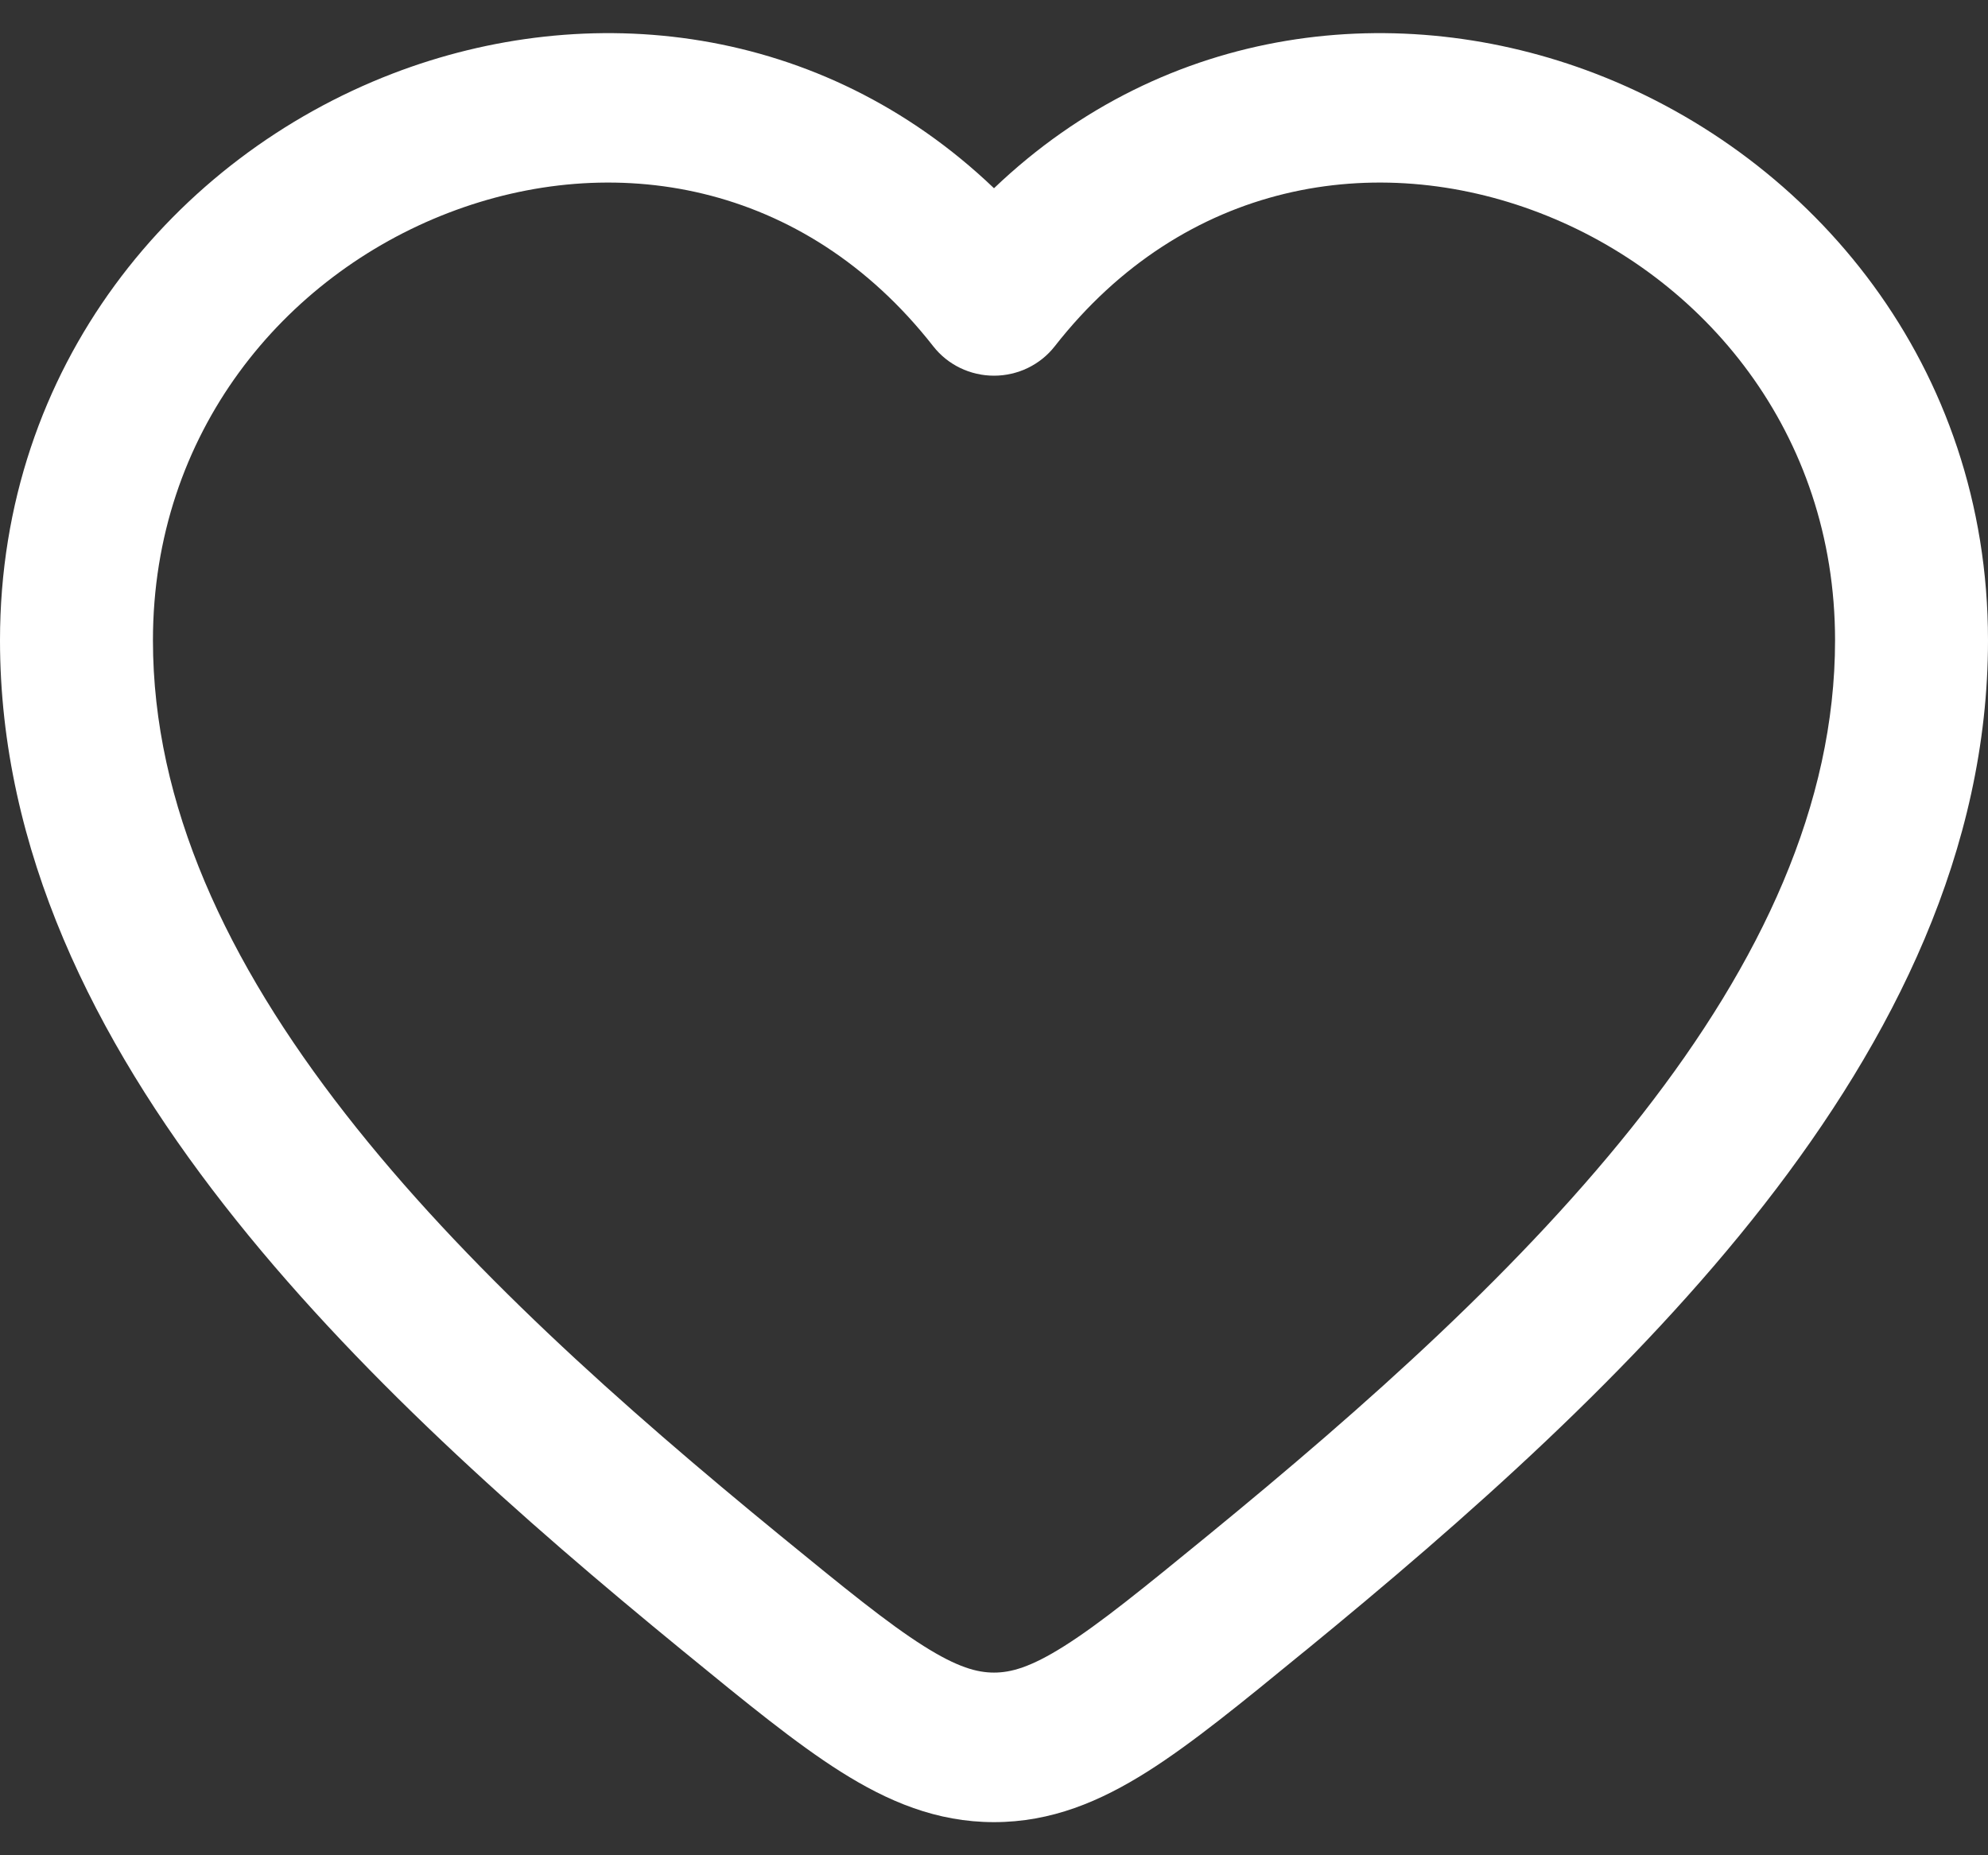 <svg width="30" height="28" viewBox="0 0 30 28" fill="none" xmlns="http://www.w3.org/2000/svg">
<rect x="0" y="0" width="30" height="28" fill="#333333" stroke="none"/>
<path fill-rule="evenodd" clip-rule="evenodd" d="M6.768 3.212C4.285 4.166 2.308 6.531 2.308 9.664C2.308 12.143 3.425 14.519 5.214 16.812C7.004 19.107 9.392 21.225 11.777 23.177C12.748 23.971 13.397 24.5 13.937 24.841C14.451 25.166 14.748 25.243 15 25.243C15.252 25.243 15.549 25.166 16.063 24.841C16.603 24.5 17.252 23.971 18.223 23.177C20.608 21.225 22.996 19.107 24.786 16.812C26.575 14.519 27.692 12.143 27.692 9.664C27.692 6.531 25.715 4.166 23.232 3.212C20.771 2.266 17.877 2.72 15.916 5.227C15.698 5.506 15.359 5.67 15 5.67C14.641 5.67 14.302 5.506 14.084 5.227C12.123 2.72 9.229 2.266 6.768 3.212ZM15 2.841C12.39 0.347 8.871 -0.022 5.924 1.111C2.638 2.375 0 5.522 0 9.664C0 12.827 1.426 15.677 3.379 18.181C5.332 20.685 7.886 22.935 10.296 24.908L10.35 24.952C11.253 25.691 12.01 26.311 12.684 26.737C13.398 27.188 14.134 27.5 15 27.5C15.866 27.5 16.602 27.188 17.316 26.737C17.99 26.311 18.747 25.691 19.649 24.952L19.704 24.908C22.114 22.935 24.668 20.685 26.621 18.181C28.574 15.677 30 12.827 30 9.664C30 5.522 27.362 2.375 24.076 1.111C21.128 -0.022 17.61 0.347 15 2.841Z" fill="white"/>
</svg>
